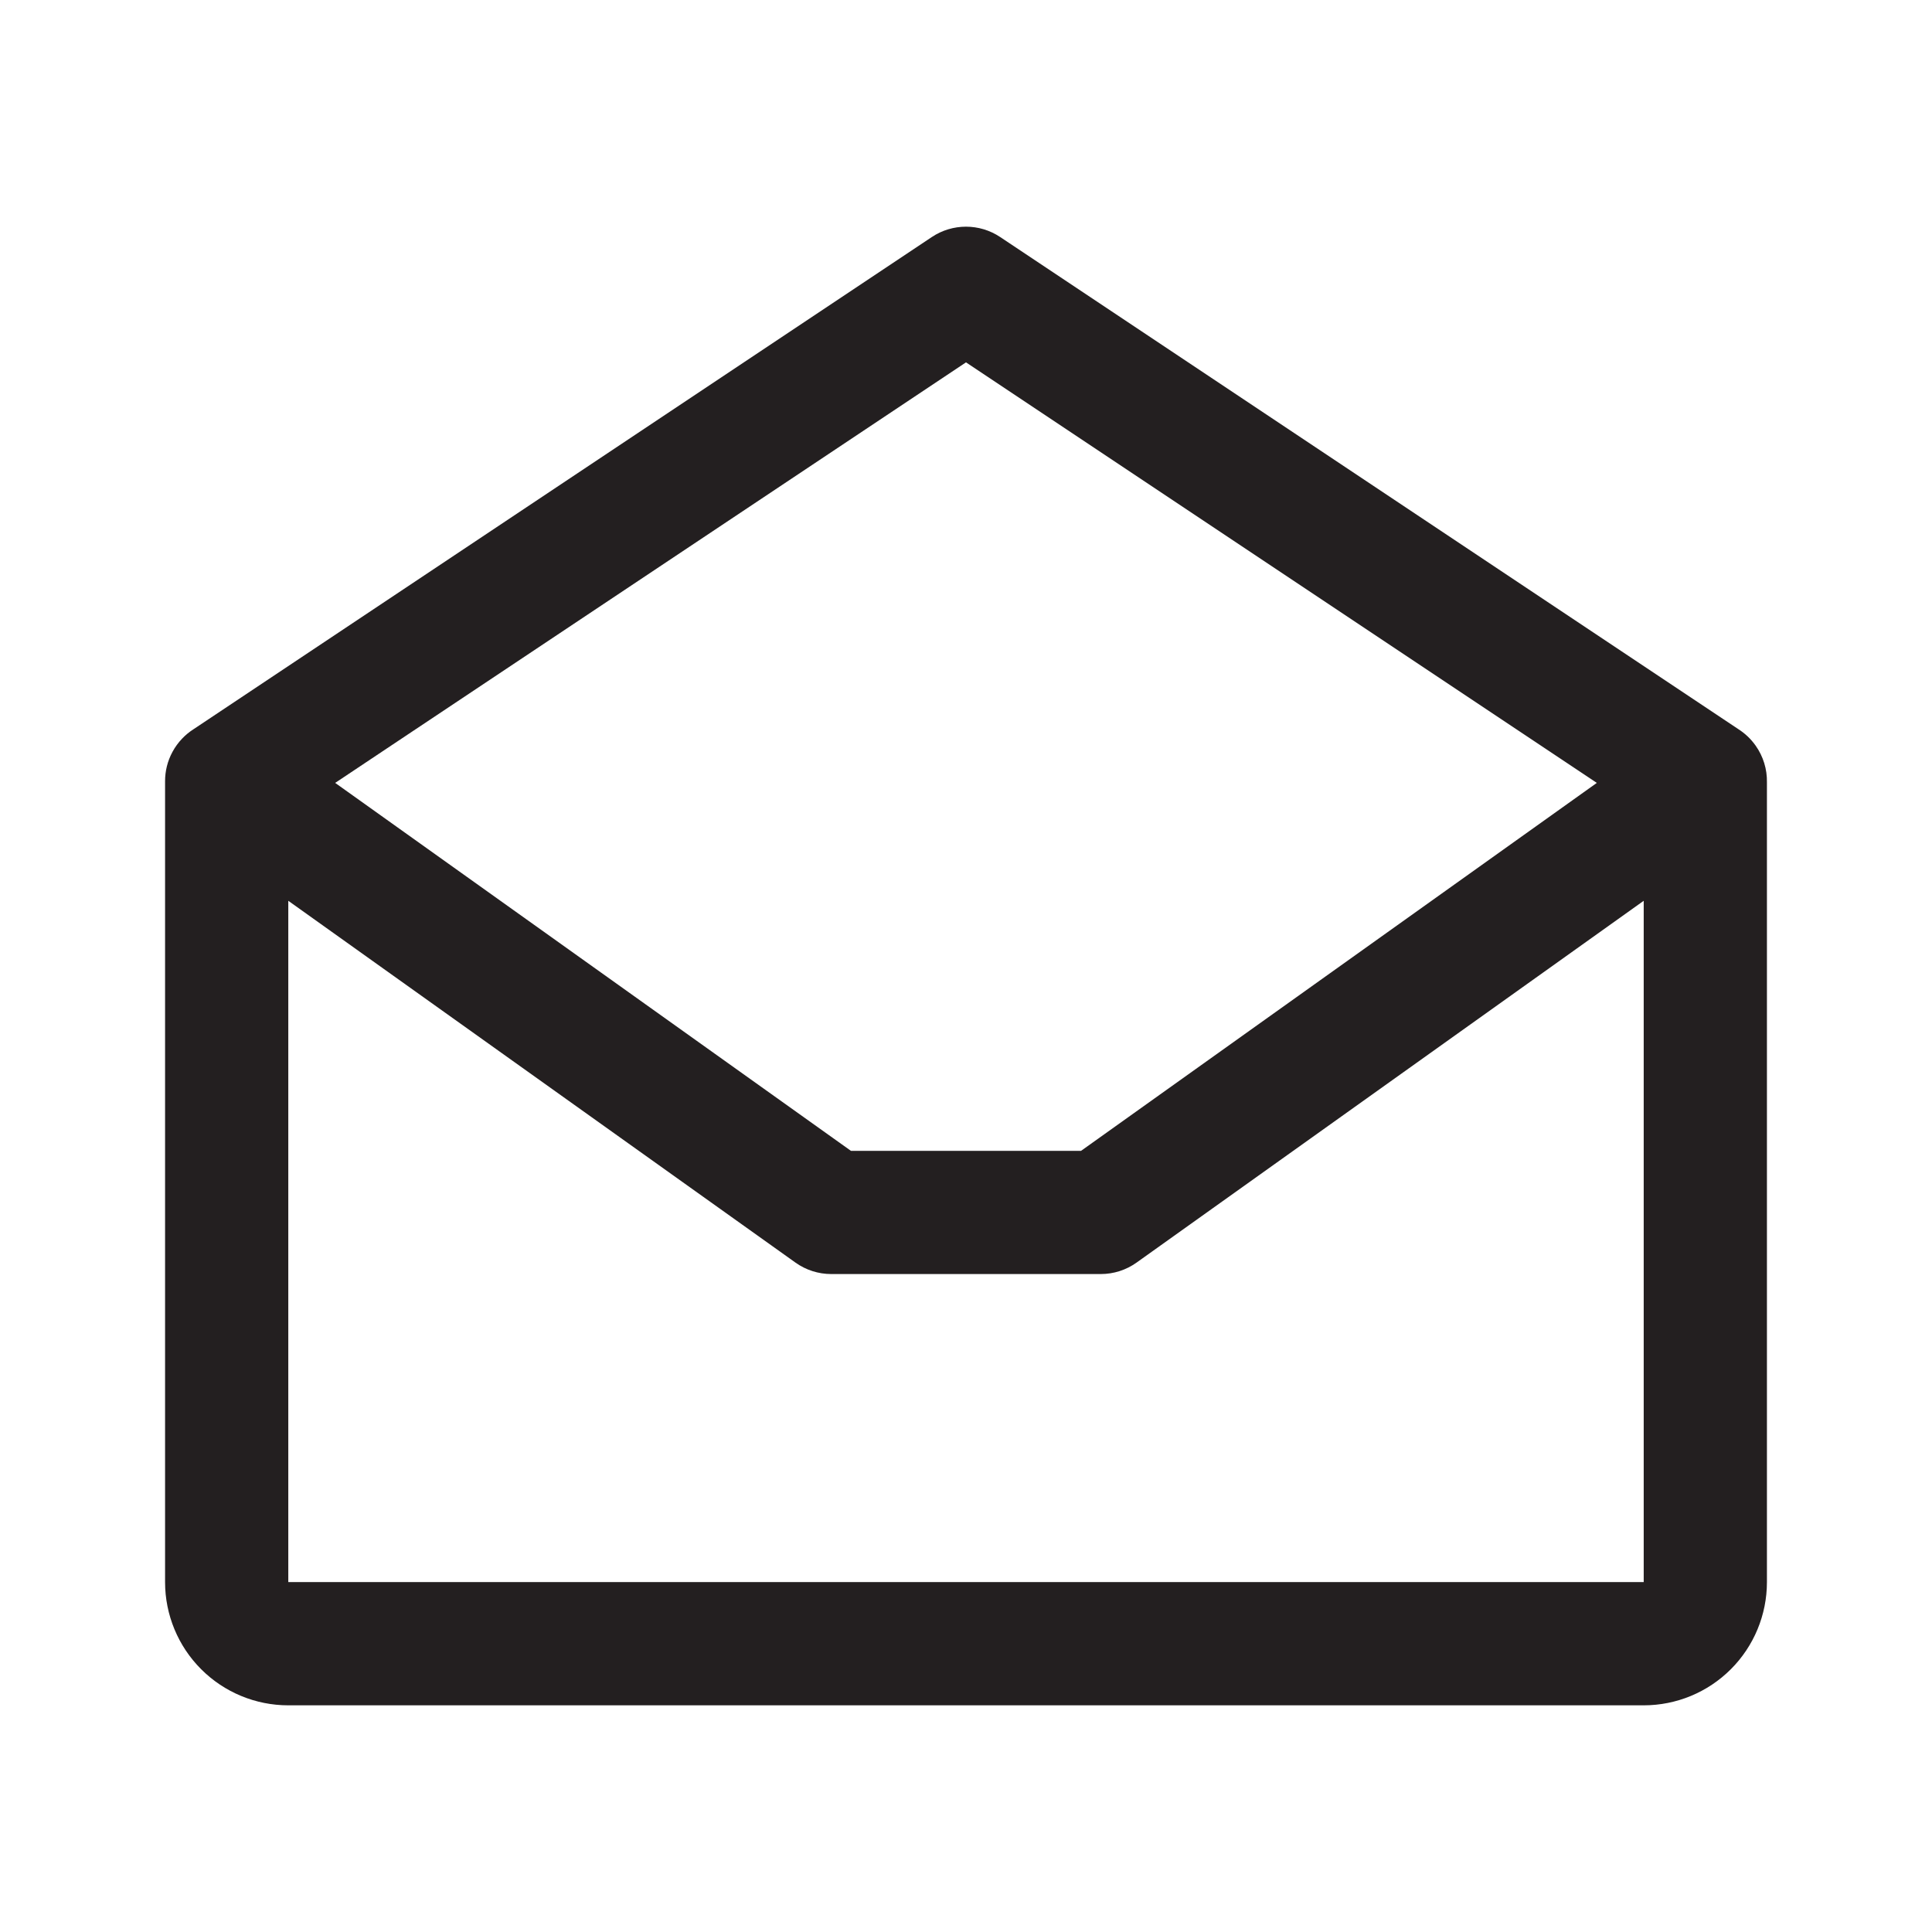 <?xml version="1.0" encoding="UTF-8"?>
<svg id="Layer_1" data-name="Layer 1" xmlns="http://www.w3.org/2000/svg" viewBox="0 0 1024 1024">
  <defs>
    <style>
      .cls-1 {
        fill: #231f20;
        fill-rule: evenodd;
      }
    </style>
  </defs>
  <path class="cls-1" d="m96.54,391.47c-2.03,2.12-3.75,4.49-5.13,7.05-2.64,4.87-3.92,10.19-3.92,15.48v424.55c0,17.32,6.88,33.93,19.13,46.18,12.25,12.25,28.86,19.13,46.18,19.13h718.4c17.32,0,33.93-6.88,46.18-19.13,12.25-12.25,19.13-28.86,19.13-46.18v-423.95c.12-6.75-1.85-13.6-6.07-19.52-2.52-3.53-5.62-6.41-9.07-8.61L530.11,125.63c-10.97-7.31-25.26-7.31-36.22,0L102.51,386.54c-2.15,1.38-4.16,3.02-5.97,4.93Zm415.46-199.42l334.35,222.9-273.37,195.02h-121.96l-273.37-195.02,334.35-222.9ZM152.8,477.44l268.81,191.76c5.53,3.95,12.17,6.07,18.96,6.07h142.87c6.8,0,13.43-2.12,18.96-6.07l268.8-191.76v361.1H152.8v-361.1Z"/>
</svg>